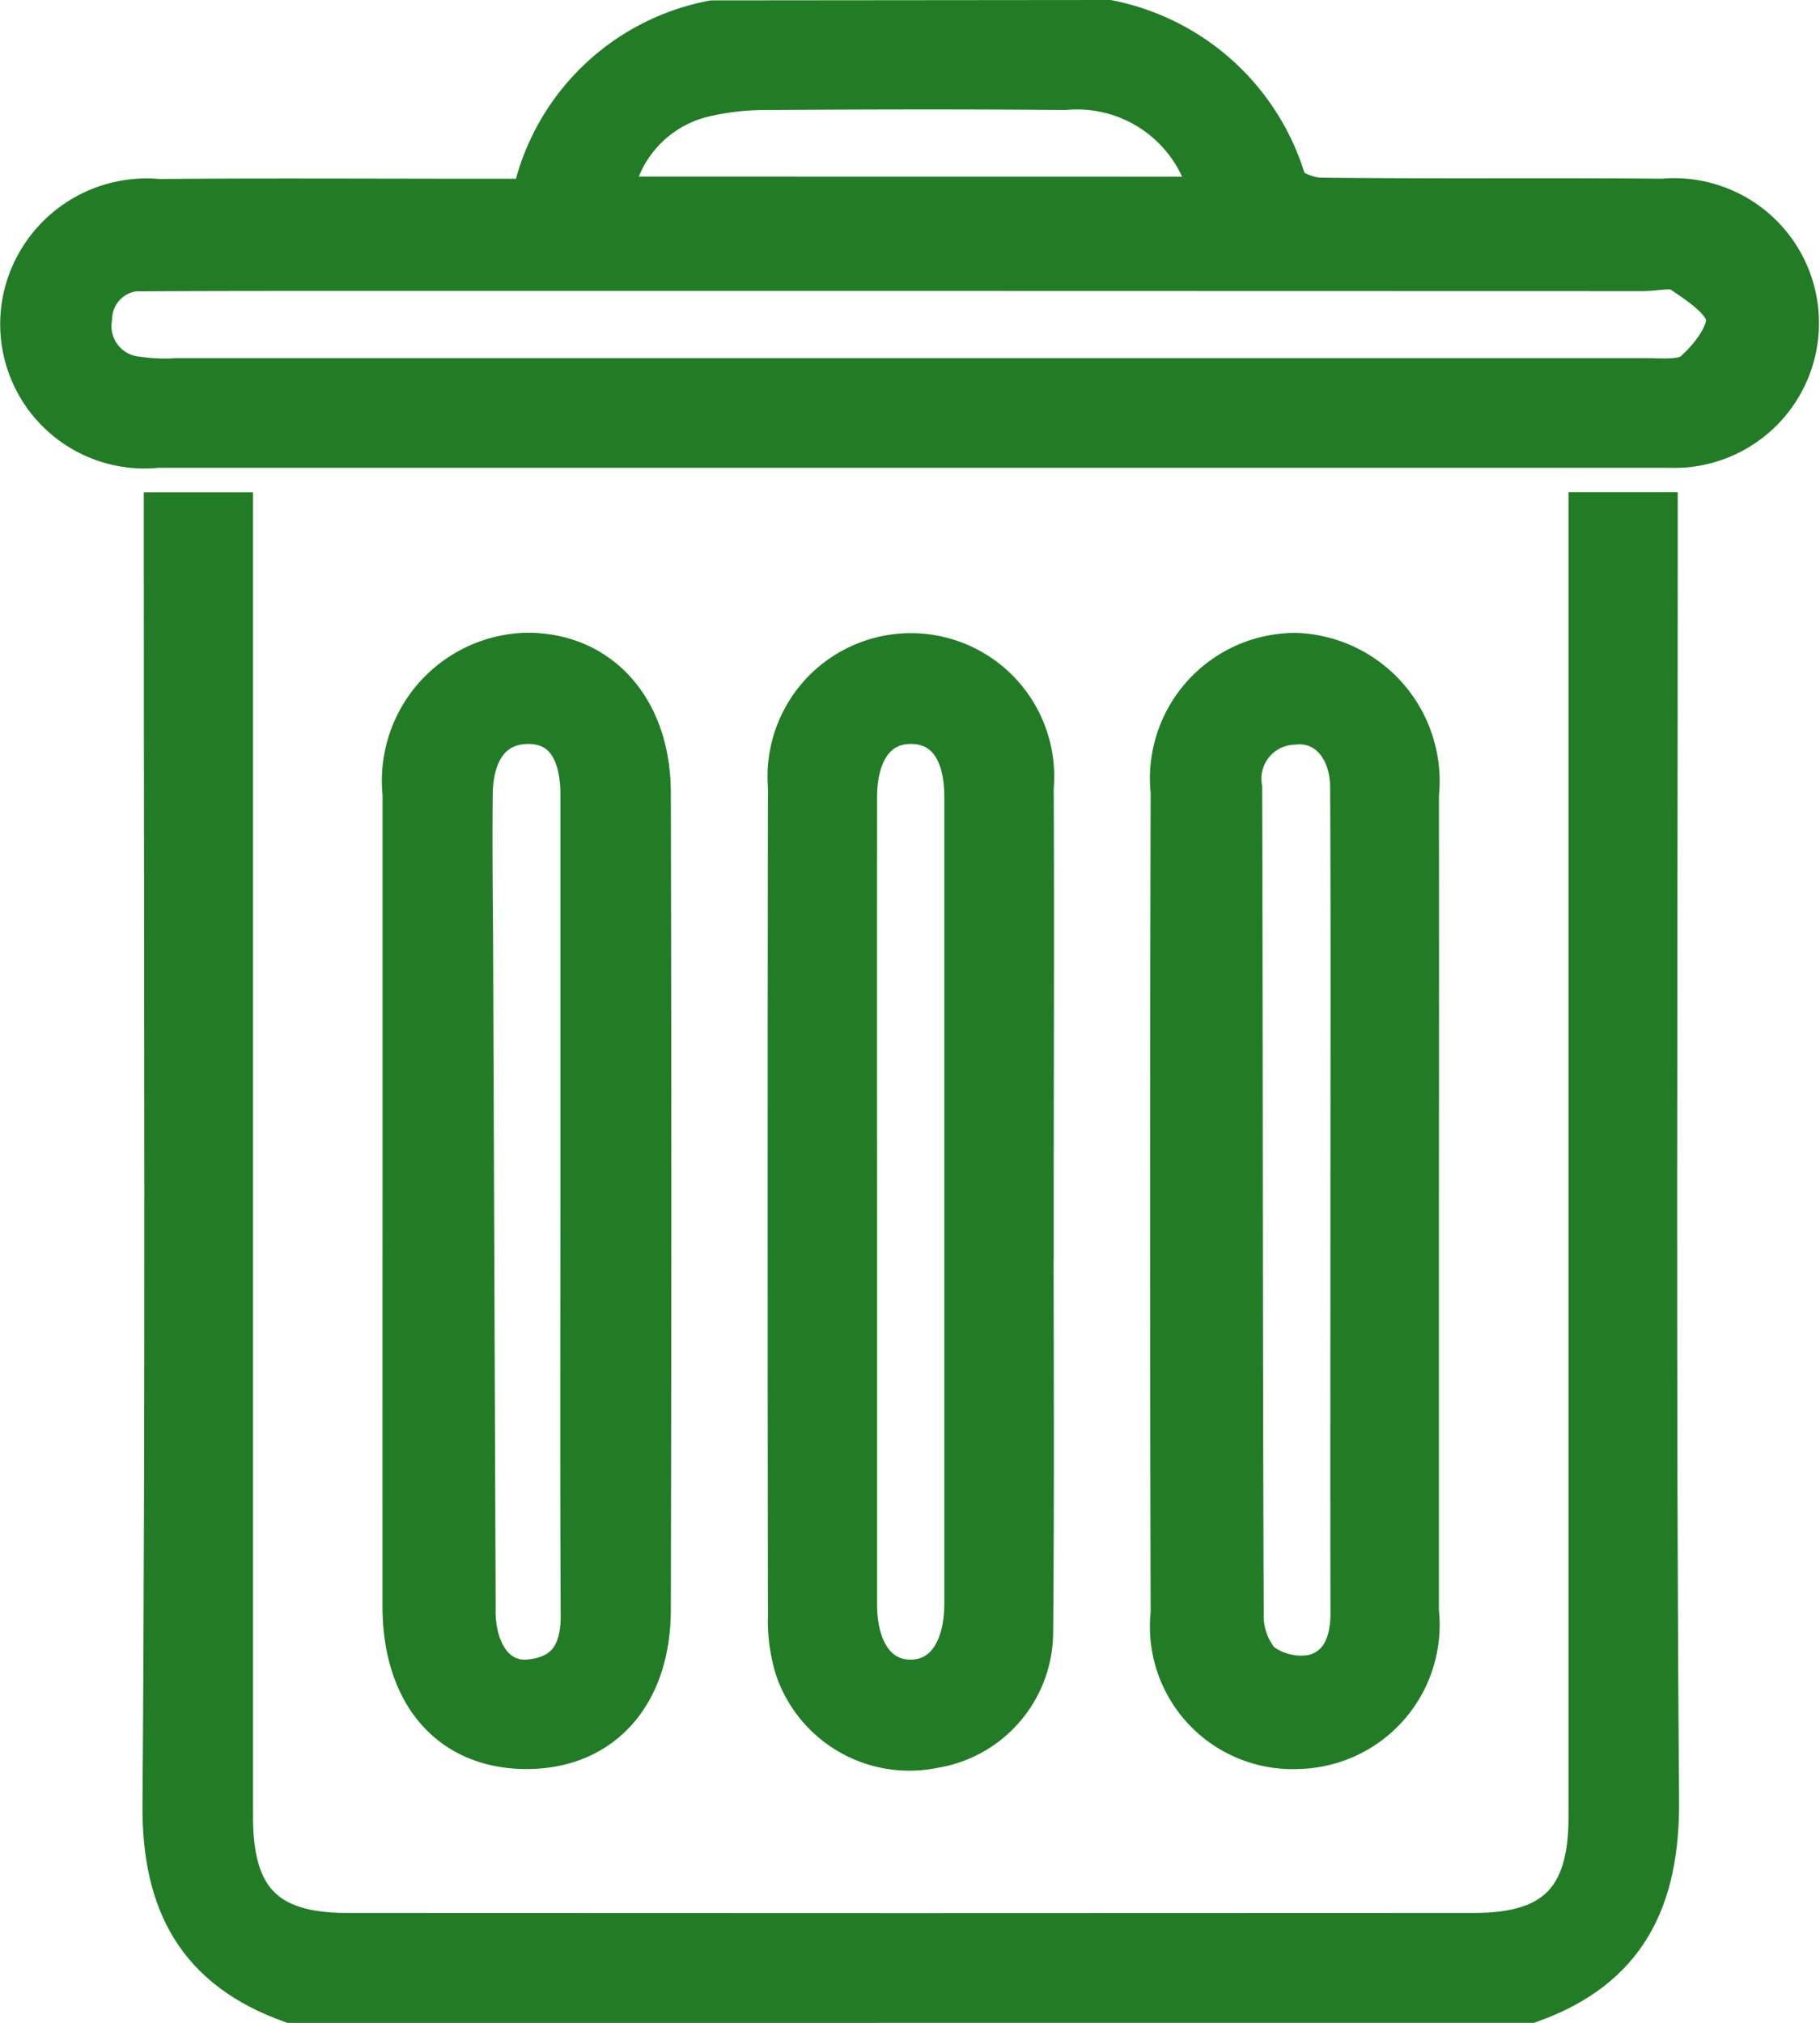 <svg xmlns="http://www.w3.org/2000/svg" width="39.728" height="44.145" viewBox="0 0 39.728 44.145"><g transform="translate(-489.974 -742.391)"><path d="M514.168,742.891a5.006,5.006,0,0,1,3.827,3.5c.06.195.524.373.8.377,2.492.029,4.984,0,7.476.023a2.66,2.66,0,1,1,.495,5.3c-.158.015-.319.008-.479.008q-16.438,0-32.876,0a2.649,2.649,0,0,1-2.829-3.368,2.7,2.7,0,0,1,2.85-1.934c2.364-.019,4.729-.005,7.093-.005h1.107a4.917,4.917,0,0,1,3.905-3.893Zm-4.333,5.348H497.468c-1.438,0-2.876,0-4.314.008a1.121,1.121,0,0,0-1.233,1.075,1.171,1.171,0,0,0,1.064,1.351,4.076,4.076,0,0,0,.86.033q16.01,0,32.02,0c.378,0,.87.056,1.107-.148.361-.311.786-.855.739-1.247s-.611-.76-1.018-1.034c-.2-.134-.56-.034-.847-.034Zm6.623-1.493a3.024,3.024,0,0,0-3.245-2.454c-2.172-.02-4.344-.014-6.516,0a5.906,5.906,0,0,0-1.419.168,2.691,2.691,0,0,0-2,2.284Z" transform="translate(0 0)" fill="#227c26" stroke="#227c26" stroke-width="1" fill-rule="evenodd"/><path d="M509.4,831.309c-2-.72-2.768-2.121-2.752-4.257.069-8.978.029-17.957.029-26.935v-1.208h1.384v1.1q0,13.659,0,27.319c0,1.806.749,2.58,2.535,2.581q12.318.008,24.635,0c1.788,0,2.545-.78,2.545-2.576q0-13.612,0-27.223v-1.206h1.384v1.111c0,8.978-.042,17.958.03,26.935.017,2.159-.7,3.621-2.753,4.357Z" transform="translate(-13.064 -45.274)" fill="#227c26" stroke="#227c26" stroke-width="1" fill-rule="evenodd"/><path d="M533.975,826.825q0-4.456,0-8.913a2.732,2.732,0,0,1,2.631-3.013c1.567-.017,2.657,1.172,2.662,2.987q.021,8.912,0,17.825c0,1.839-1.039,2.979-2.638,2.984-1.64.005-2.655-1.158-2.656-3.054Q533.973,831.233,533.975,826.825Zm3.883.018c0-2.969,0-5.937,0-8.906,0-1.053-.442-1.615-1.213-1.611s-1.254.582-1.264,1.595c-.011,1.053,0,2.107.007,3.16q.028,7.23.056,14.46c0,.1,0,.192,0,.287.036.936.526,1.547,1.25,1.474.85-.086,1.174-.631,1.17-1.457C537.849,832.844,537.857,829.843,537.858,826.843Z" transform="translate(-35.151 -58.2)" fill="#227c26" stroke="#227c26" stroke-width="1" fill-rule="evenodd"/><path d="M626.662,826.839q0,4.456,0,8.912a2.646,2.646,0,0,1-2.578,2.943,2.612,2.612,0,0,1-2.714-2.9q-.024-8.96,0-17.92a2.678,2.678,0,0,1,2.674-2.972,2.738,2.738,0,0,1,2.619,3.028Q626.667,822.383,626.662,826.839Zm-1.368.044c0-3.033.009-6.066-.006-9.1,0-.909-.556-1.522-1.3-1.441a1.242,1.242,0,0,0-1.184,1.44c.019,6,.009,12,.035,18.007a1.618,1.618,0,0,0,.379,1.11,1.528,1.528,0,0,0,1.19.3c.661-.158.889-.736.887-1.414C625.288,832.822,625.294,829.852,625.294,826.883Z" transform="translate(-105.779 -58.2)" fill="#227c26" stroke="#227c26" stroke-width="1" fill-rule="evenodd"/><path d="M583.065,826.883c0,3.1.019,6.2-.009,9.3a2.507,2.507,0,0,1-2.1,2.492,2.574,2.574,0,0,1-2.974-1.685,3.5,3.5,0,0,1-.152-1.124q-.013-9.058,0-18.115a2.629,2.629,0,1,1,5.238.03c.014,3.035,0,6.07,0,9.105Zm-3.853-.085q0,4.4,0,8.8c0,1.062.484,1.717,1.241,1.71s1.227-.667,1.227-1.729q0-8.8,0-17.608c0-1.022-.443-1.623-1.191-1.644-.787-.022-1.275.6-1.277,1.663Q579.208,822.4,579.212,826.8Z" transform="translate(-70.593 -58.201)" fill="#227c26" stroke="#227c26" stroke-width="1" fill-rule="evenodd"/></g></svg>